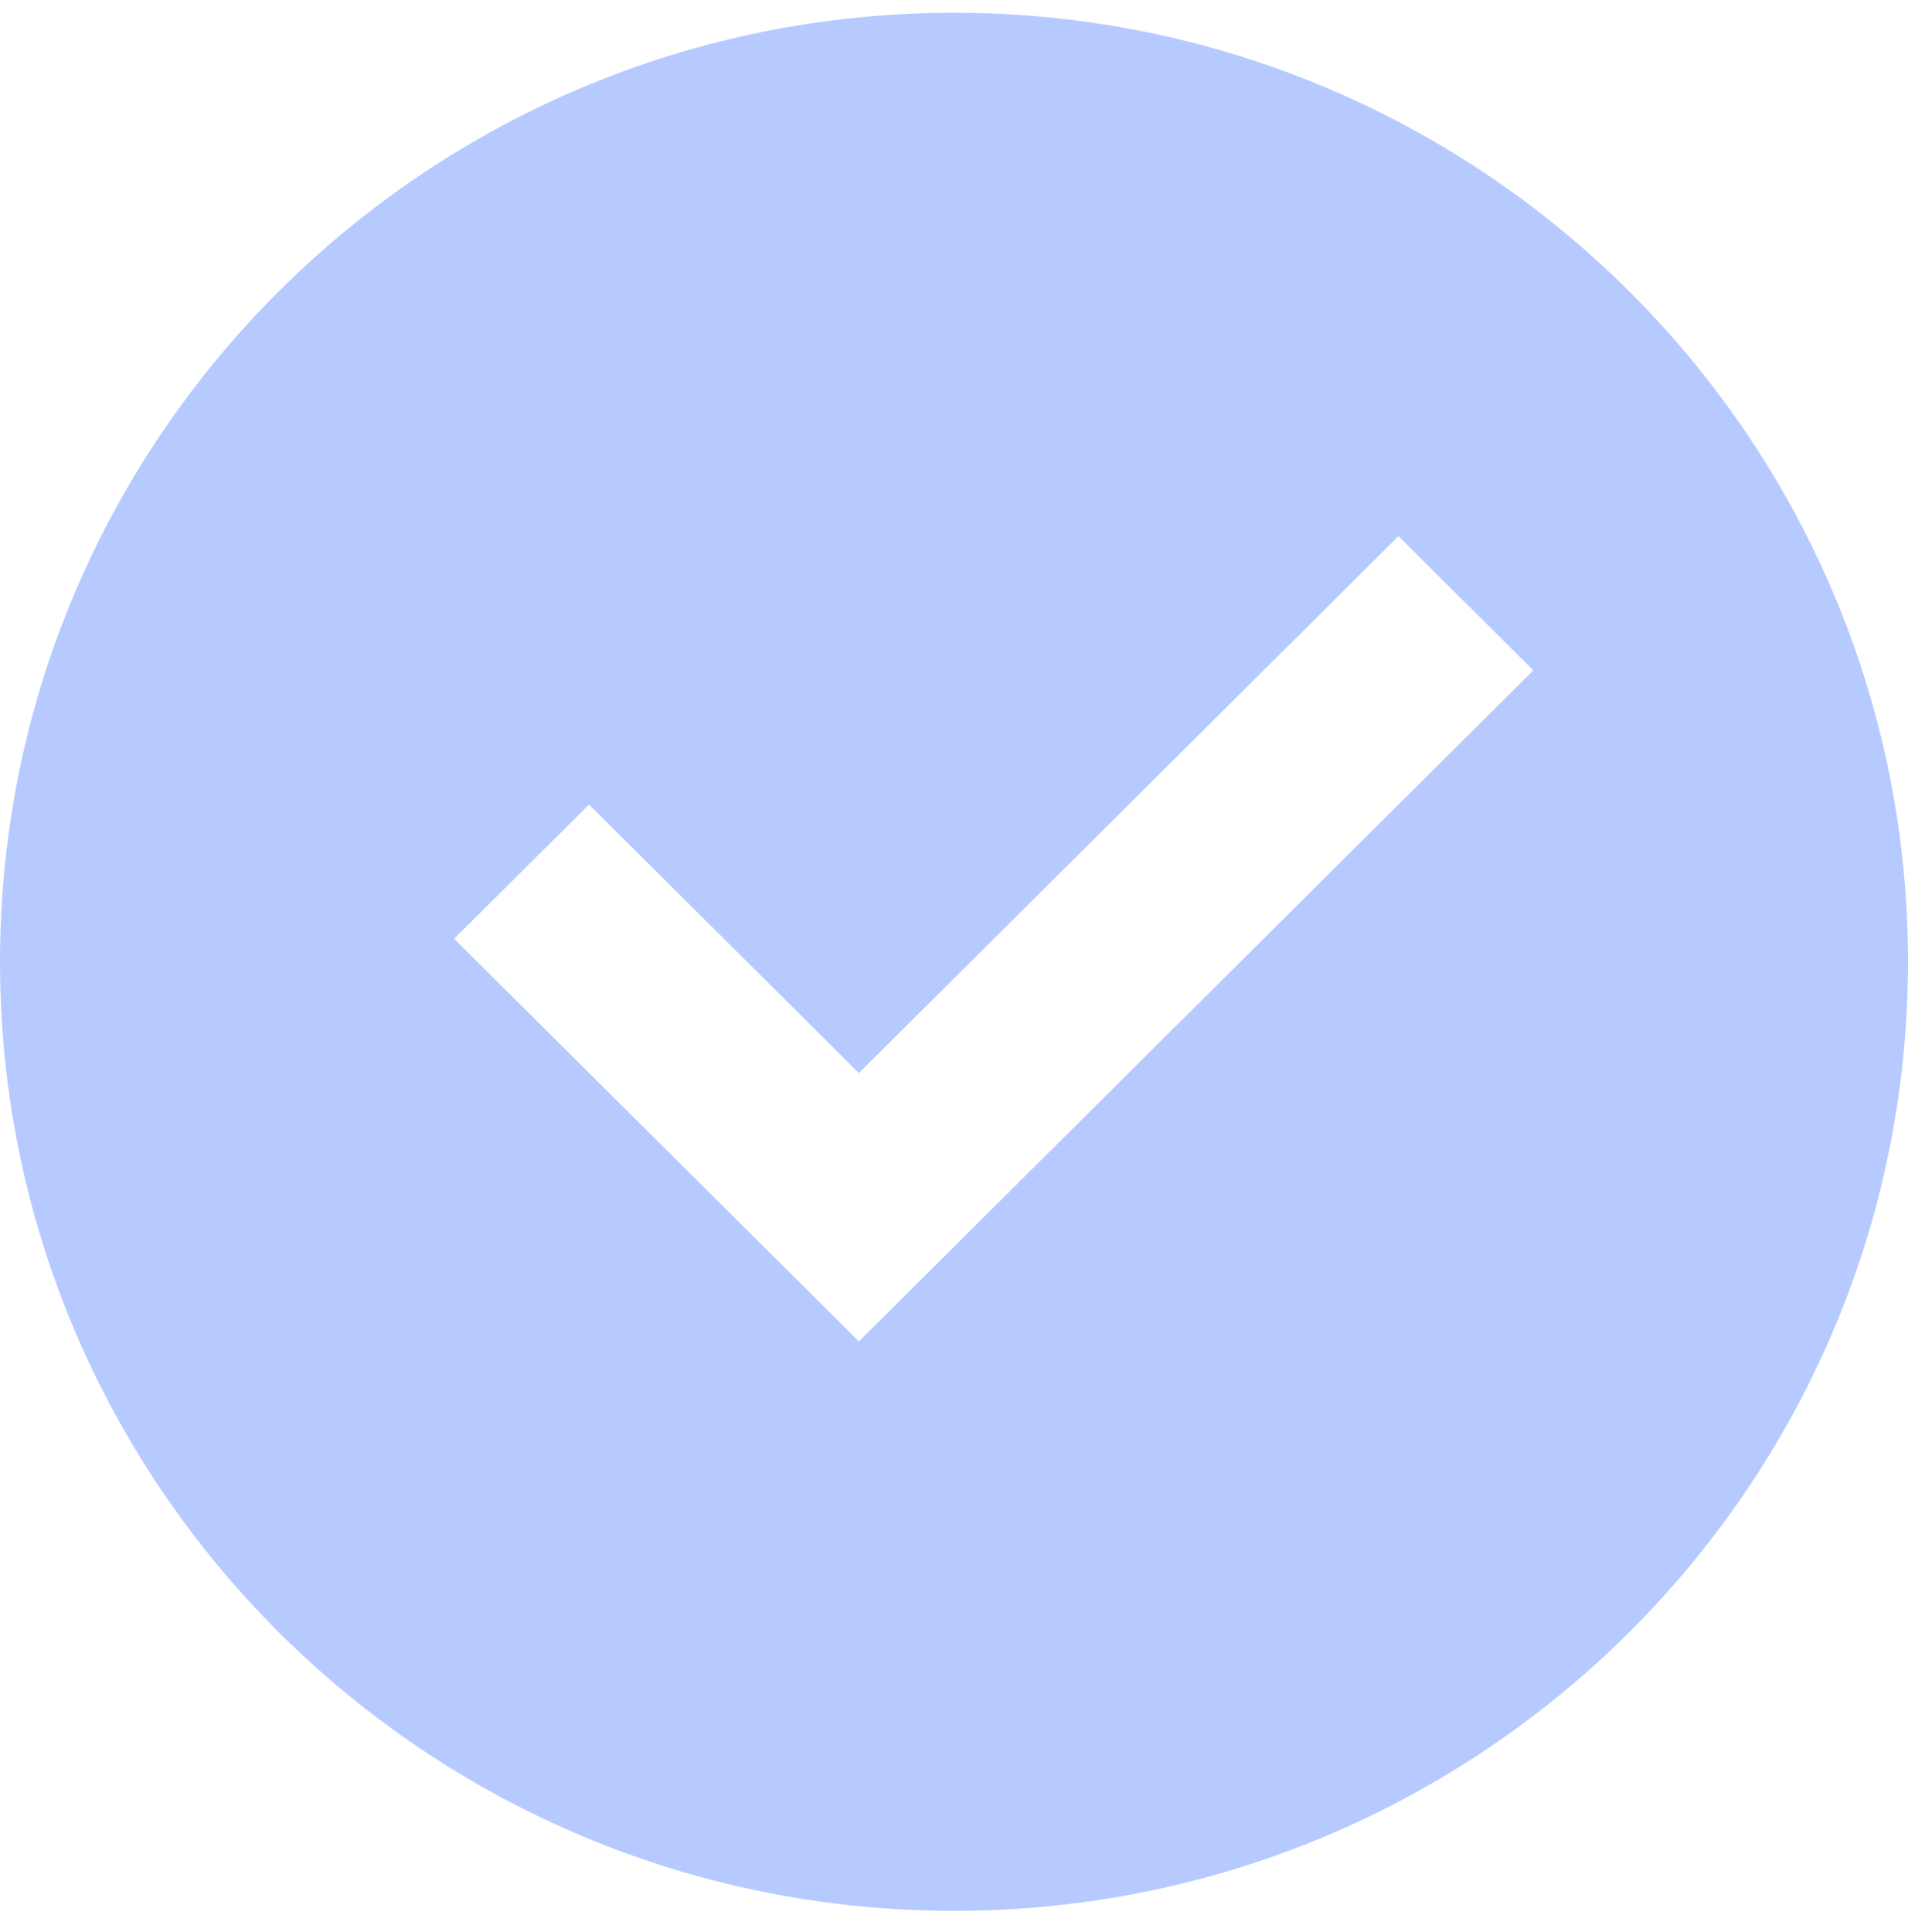 <svg width="80" height="81" viewBox="0 0 80 81" fill="none" xmlns="http://www.w3.org/2000/svg">
<path d="M40 80.105C17.908 80.105 0 62.294 0 40.32C0 18.347 17.908 0.535 40 0.535C62.092 0.535 80 18.347 80 40.32C80 62.293 62.092 80.105 40 80.105ZM36.012 56.234L64.291 28.102L58.636 22.476L36.012 44.983L24.696 33.728L19.041 39.354L36.012 56.234Z" fill="#B7CAFF"/>
</svg>
